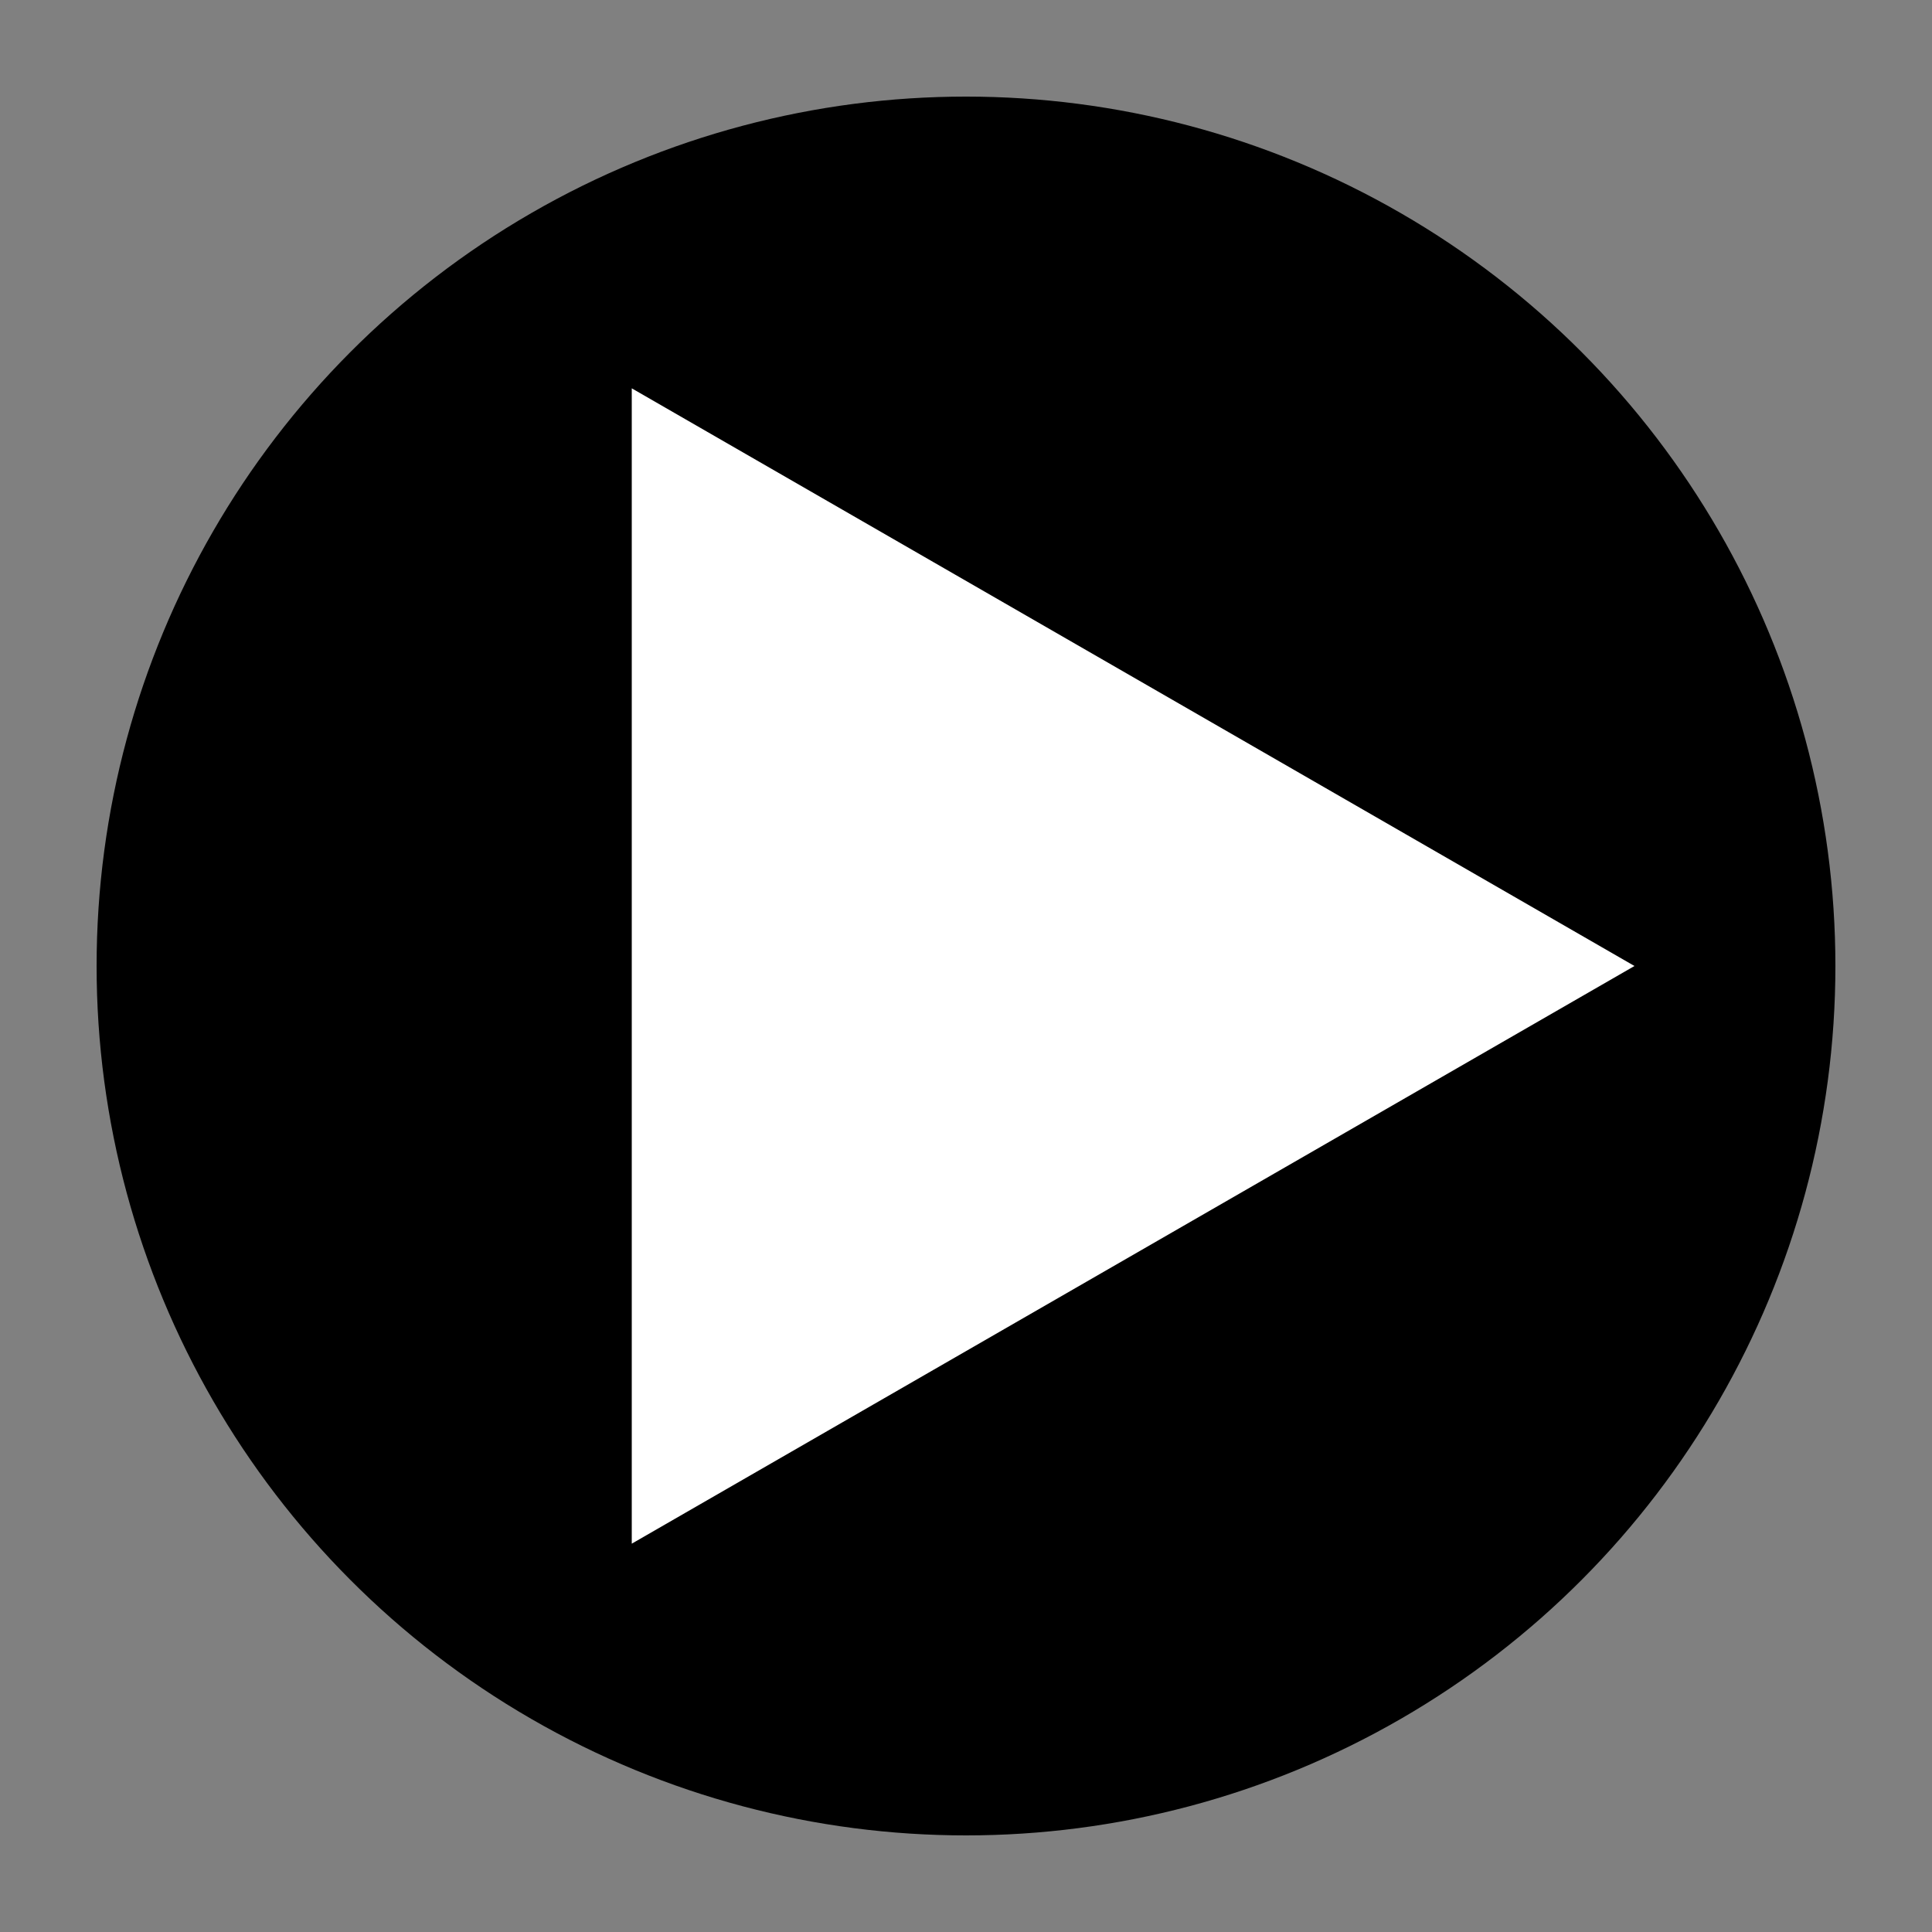 <svg
xmlns="http://www.w3.org/2000/svg" viewBox="0 0 100 100" id="hero-play-button" role="presentation">
    <rect x="0" y="0" width="100" height="100" fill="#808080" stroke="none"/>
    <g>
        <circle r="45" cy="50" cx="50" />
        <polygon points="32.7,20.1 32.7,79.9 84.6,50" fill="#fff" />
    </g>
</svg> 